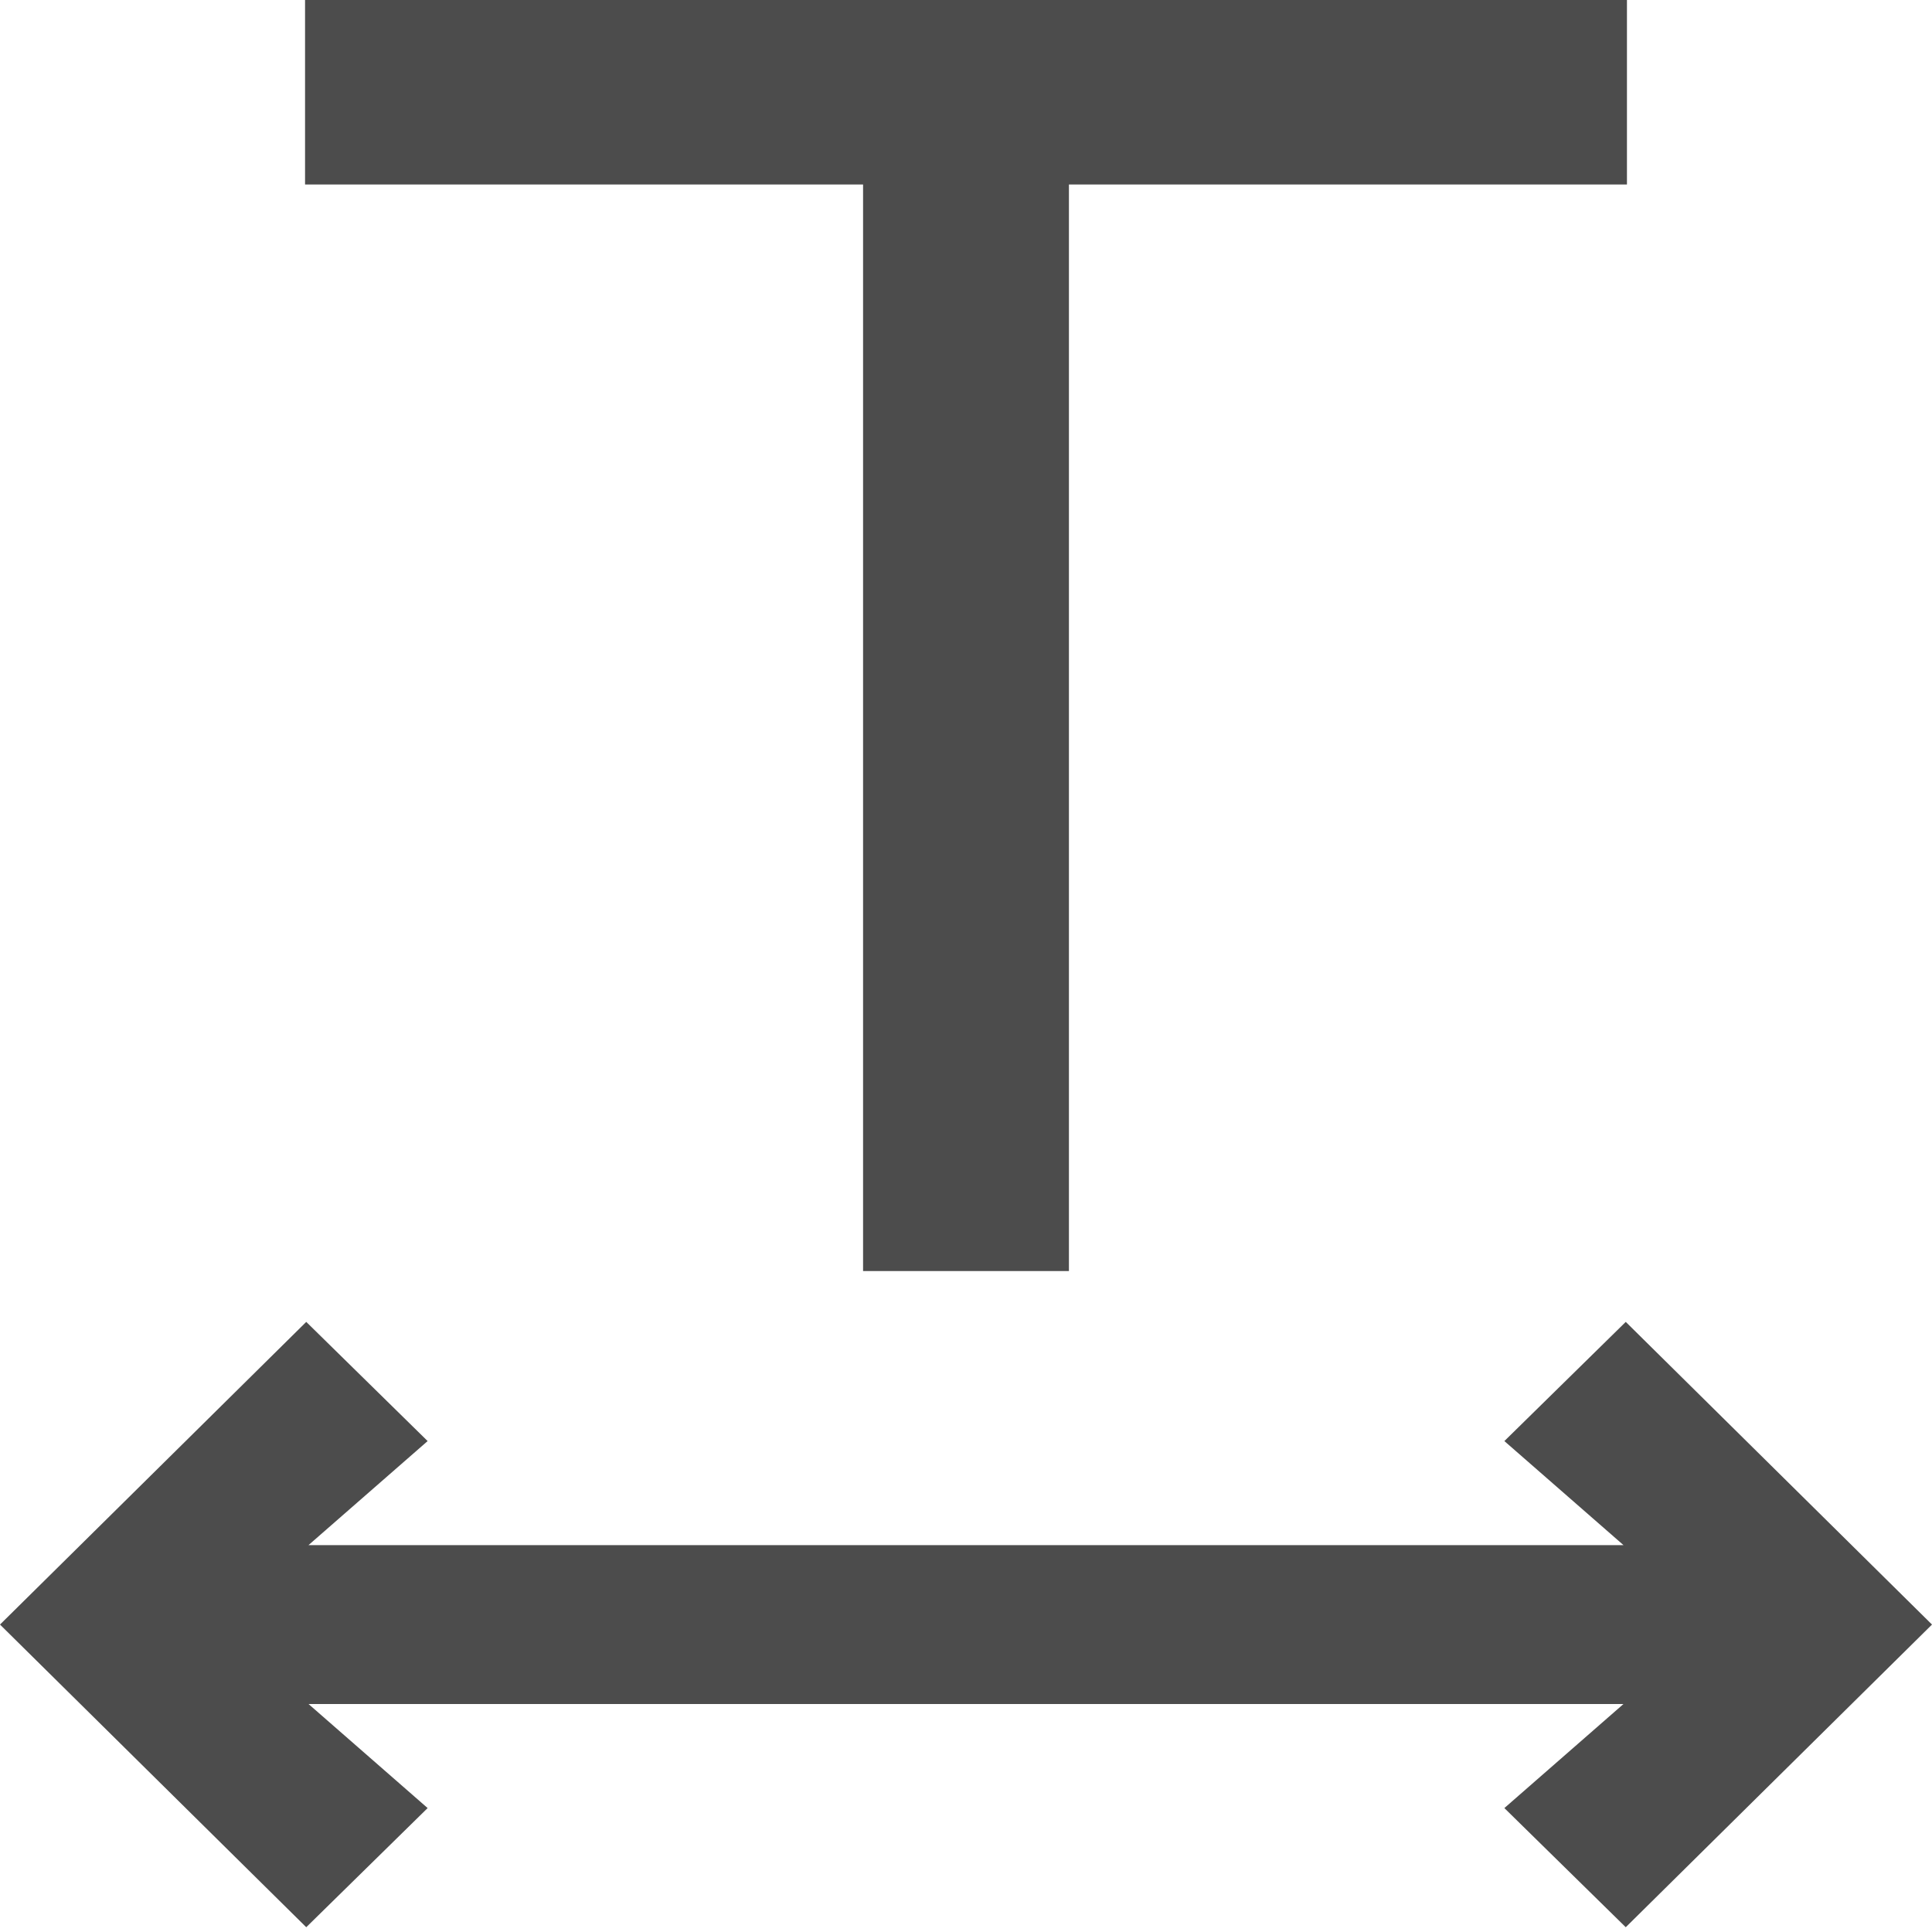 <?xml version="1.0" encoding="UTF-8"?>
<svg width="76px" height="76px" viewBox="0 0 76 76" version="1.1" xmlns="http://www.w3.org/2000/svg" xmlns:xlink="http://www.w3.org/1999/xlink">
    <!-- Generator: Sketch 48.1 (47250) - http://www.bohemiancoding.com/sketch -->
    <title>text-width</title>
    <desc>Created with Sketch.</desc>
    <defs></defs>
    <g id="text-width---f035" stroke="none" stroke-width="1" fill="none" fill-rule="evenodd" opacity="0.7">
        <path d="M63.864,67.031 L12.136,67.031 L16.822,71.125 L12.047,75.812 L0,63.906 L12.047,52 L16.822,56.688 L12.136,60.781 L63.864,60.781 L59.178,56.688 L63.953,52 L76,63.906 L63.953,75.812 L59.178,71.125 L63.864,67.031 Z M64,7.258 L42.049,7.258 L42.049,50 L33.951,50 L33.951,7.258 L12,7.258 L12,0 L64,0 L64,7.258 Z" id="text-width" fill="#000000" fill-rule="nonzero"></path>
    </g>
</svg>